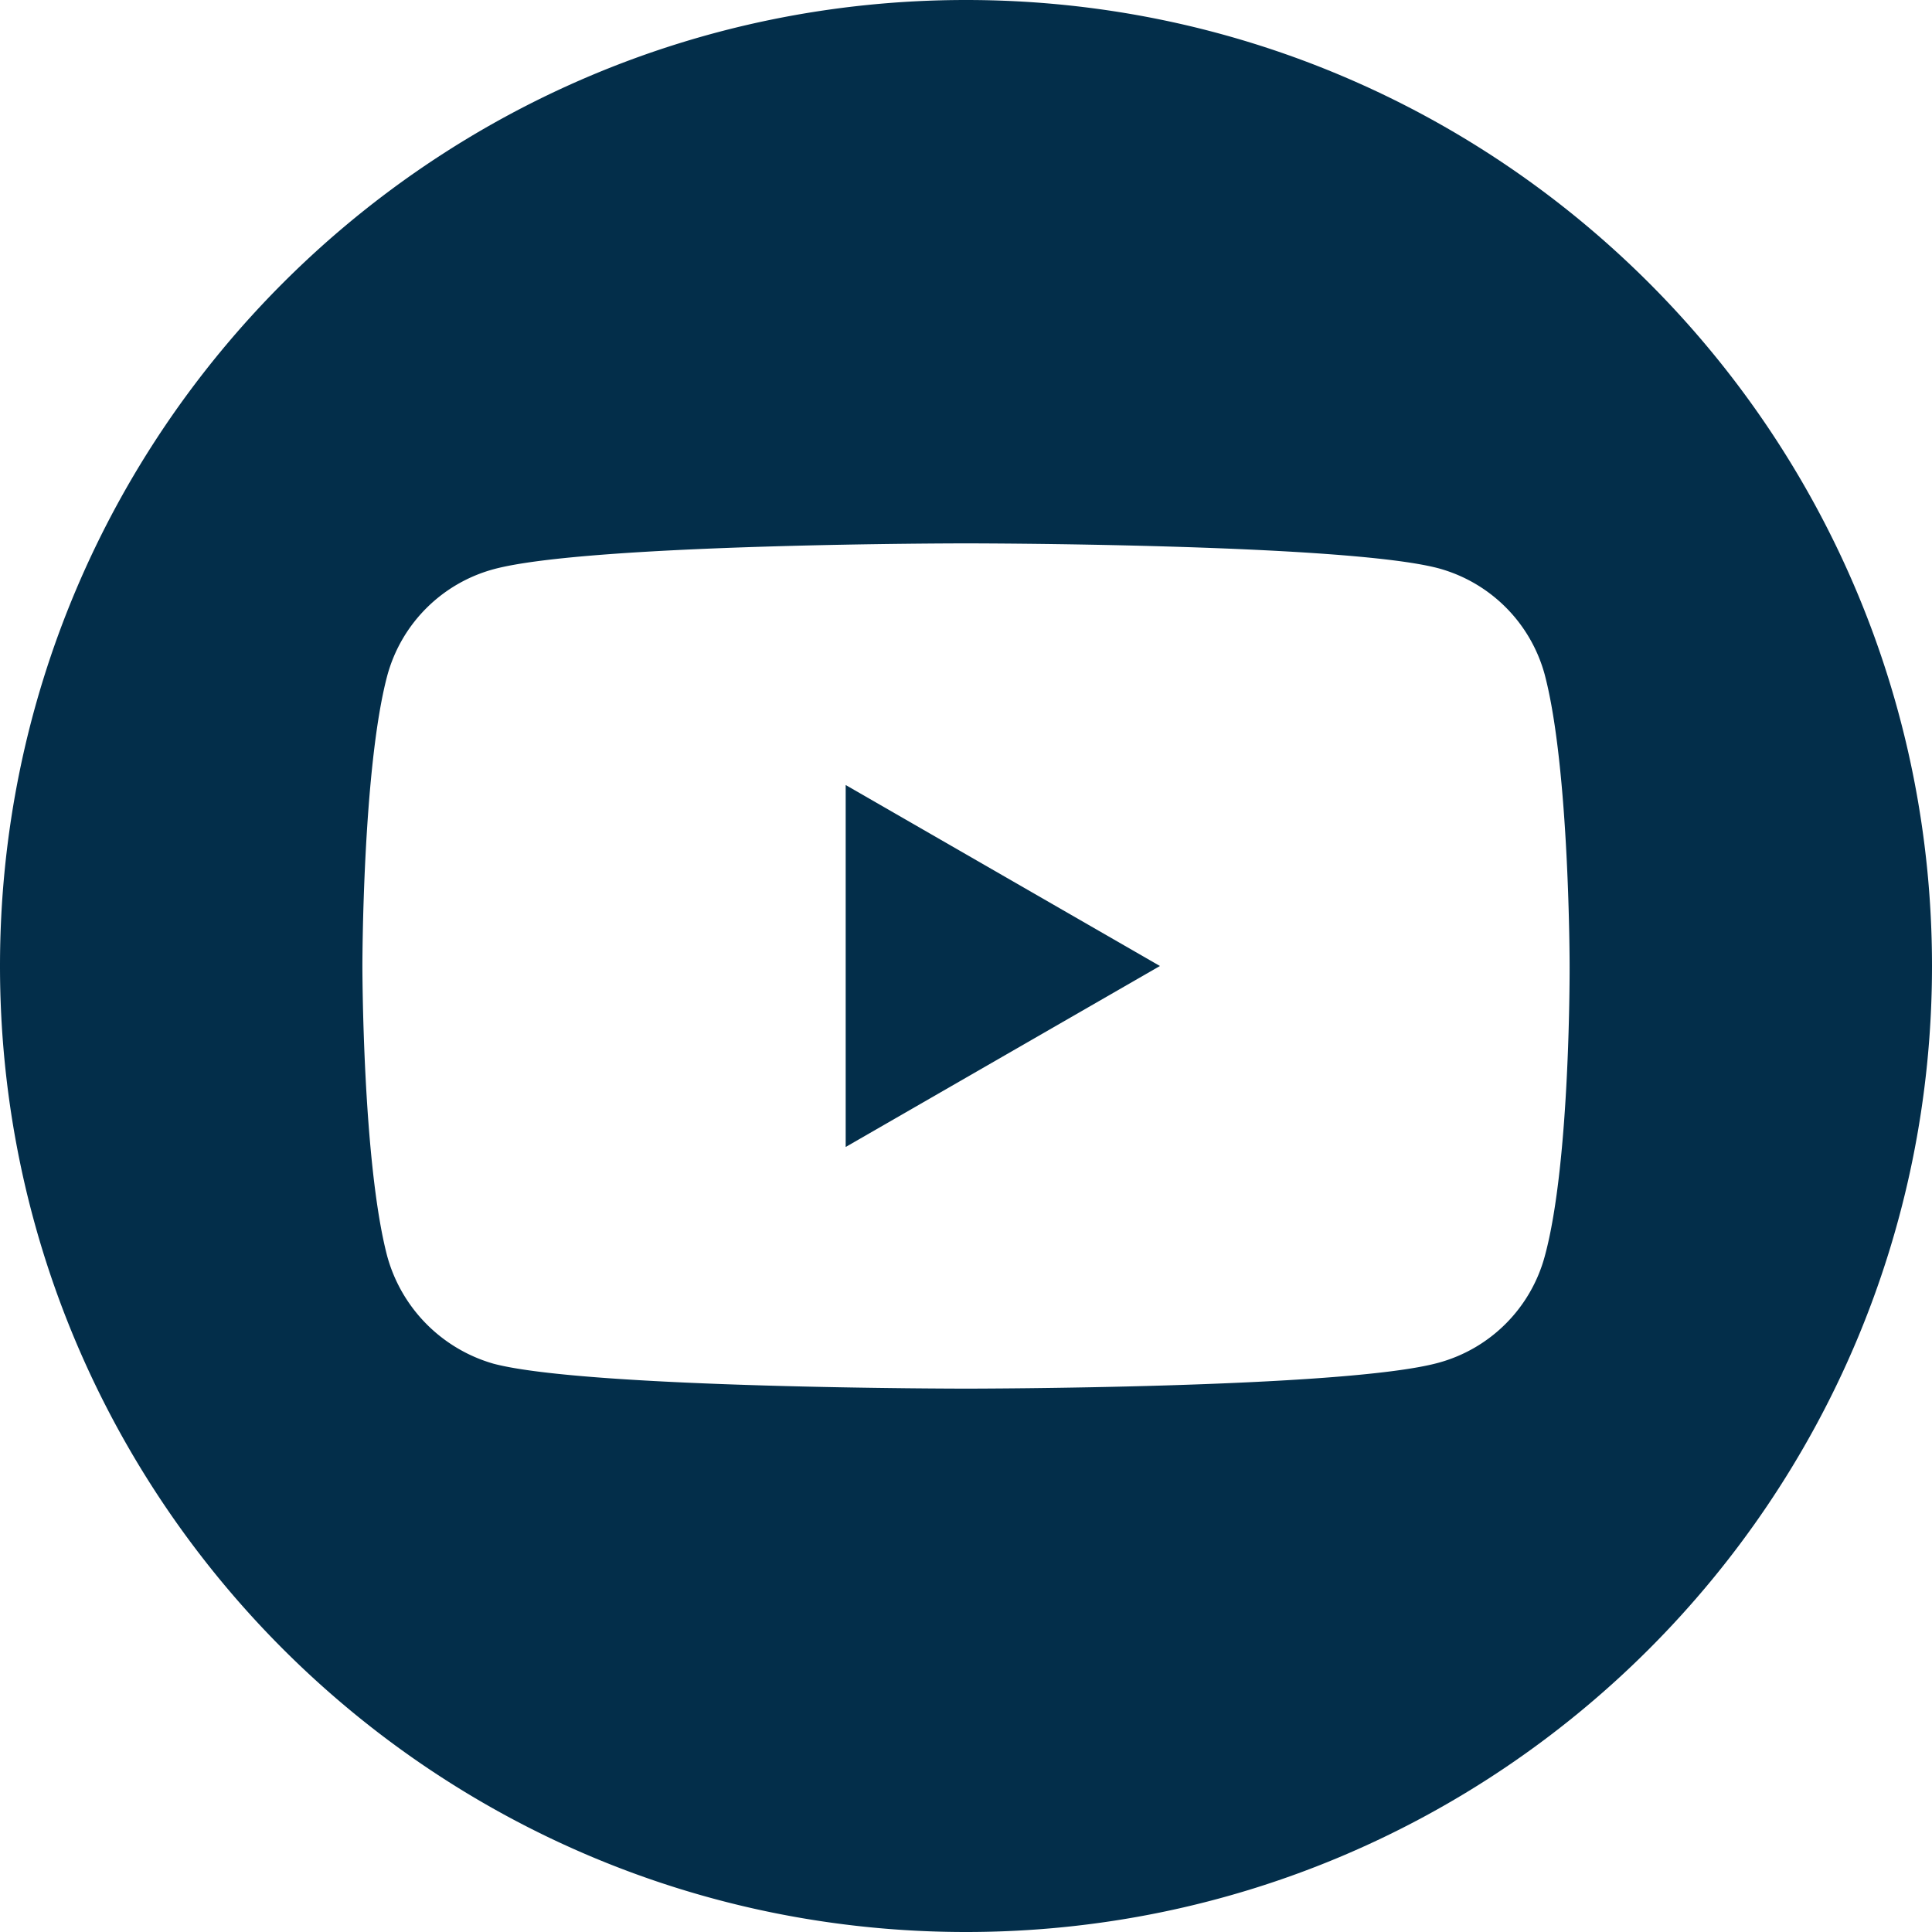 <svg width="40" height="40" fill="none" xmlns="http://www.w3.org/2000/svg"><path d="M17.509 16.253L24.015 20l-6.506 3.747v-7.494z" fill="#032E4A"/><path d="M20 40C8.956 40 0 31.044 0 20S8.956 0 20 0s20 8.956 20 20-8.956 20-20 20zm12.497-20.02s0-4.056-.515-6.012a3.132 3.132 0 00-2.203-2.203C27.823 11.25 20 11.25 20 11.25s-7.803 0-9.78.535a3.132 3.132 0 00-2.202 2.203C7.503 15.924 7.503 20 7.503 20s0 4.056.515 6.012a3.195 3.195 0 002.203 2.223c1.956.515 9.779.515 9.779.515s7.823 0 9.78-.535a3.132 3.132 0 002.202-2.203c.536-1.956.515-6.032.515-6.032z" fill="#032E4A"/></svg>